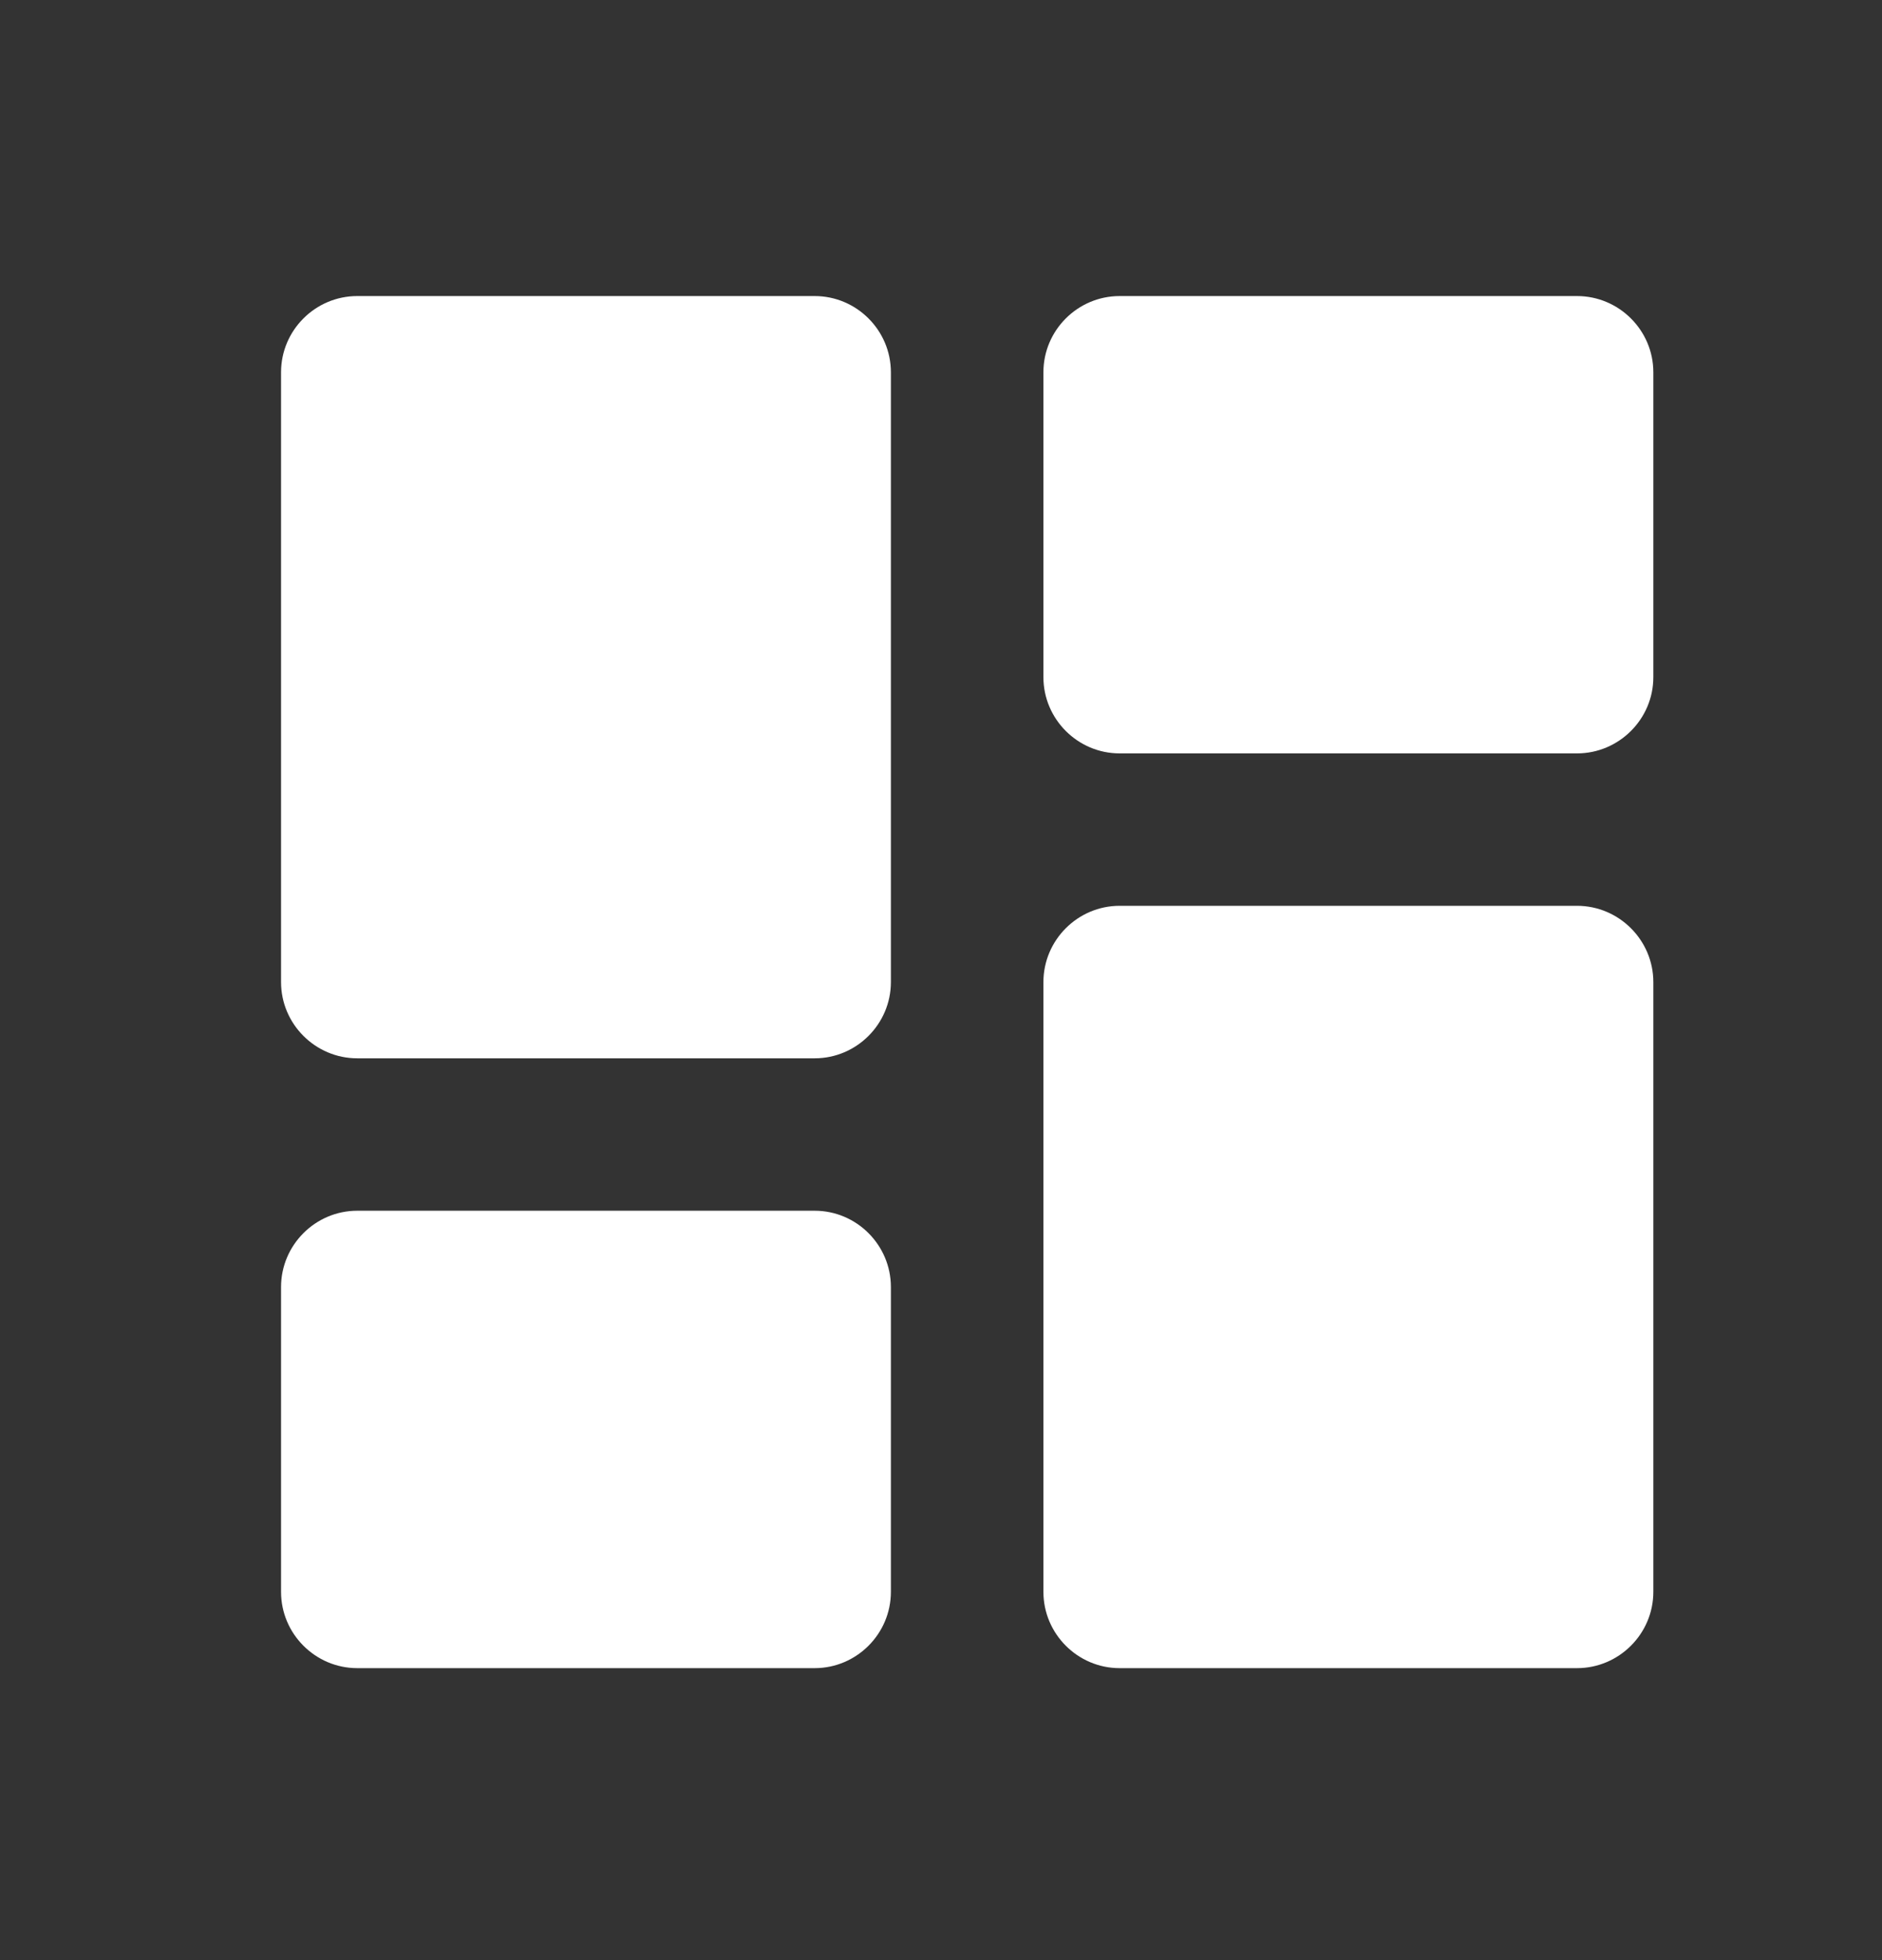 <svg width="24" height="25" viewBox="0 0 24 25" fill="none" xmlns="http://www.w3.org/2000/svg">
<rect x="0" y="0" width="24" height="25" fill="#333333" stroke="none"/>
<g clip-path="url(#clip0_0_698)">
<path d="M4.556 13.498H10.389C10.924 13.498 11.361 13.06 11.361 12.526V4.748C11.361 4.213 10.924 3.776 10.389 3.776H4.556C4.021 3.776 3.584 4.213 3.584 4.748V12.526C3.584 13.06 4.021 13.498 4.556 13.498ZM4.556 21.276H10.389C10.924 21.276 11.361 20.838 11.361 20.303V16.415C11.361 15.88 10.924 15.442 10.389 15.442H4.556C4.021 15.442 3.584 15.88 3.584 16.415V20.303C3.584 20.838 4.021 21.276 4.556 21.276ZM14.278 21.276H20.111C20.646 21.276 21.084 20.838 21.084 20.303V12.526C21.084 11.991 20.646 11.553 20.111 11.553H14.278C13.743 11.553 13.306 11.991 13.306 12.526V20.303C13.306 20.838 13.743 21.276 14.278 21.276ZM13.306 4.748V8.637C13.306 9.171 13.743 9.609 14.278 9.609H20.111C20.646 9.609 21.084 9.171 21.084 8.637V4.748C21.084 4.213 20.646 3.776 20.111 3.776H14.278C13.743 3.776 13.306 4.213 13.306 4.748Z" fill="white"/>
</g>
<defs>
<clipPath id="clip0_0_698">
<rect width="23.333" height="23.333" fill="white" transform="translate(0.667 0.859)"/>
</clipPath>
</defs>
</svg>
